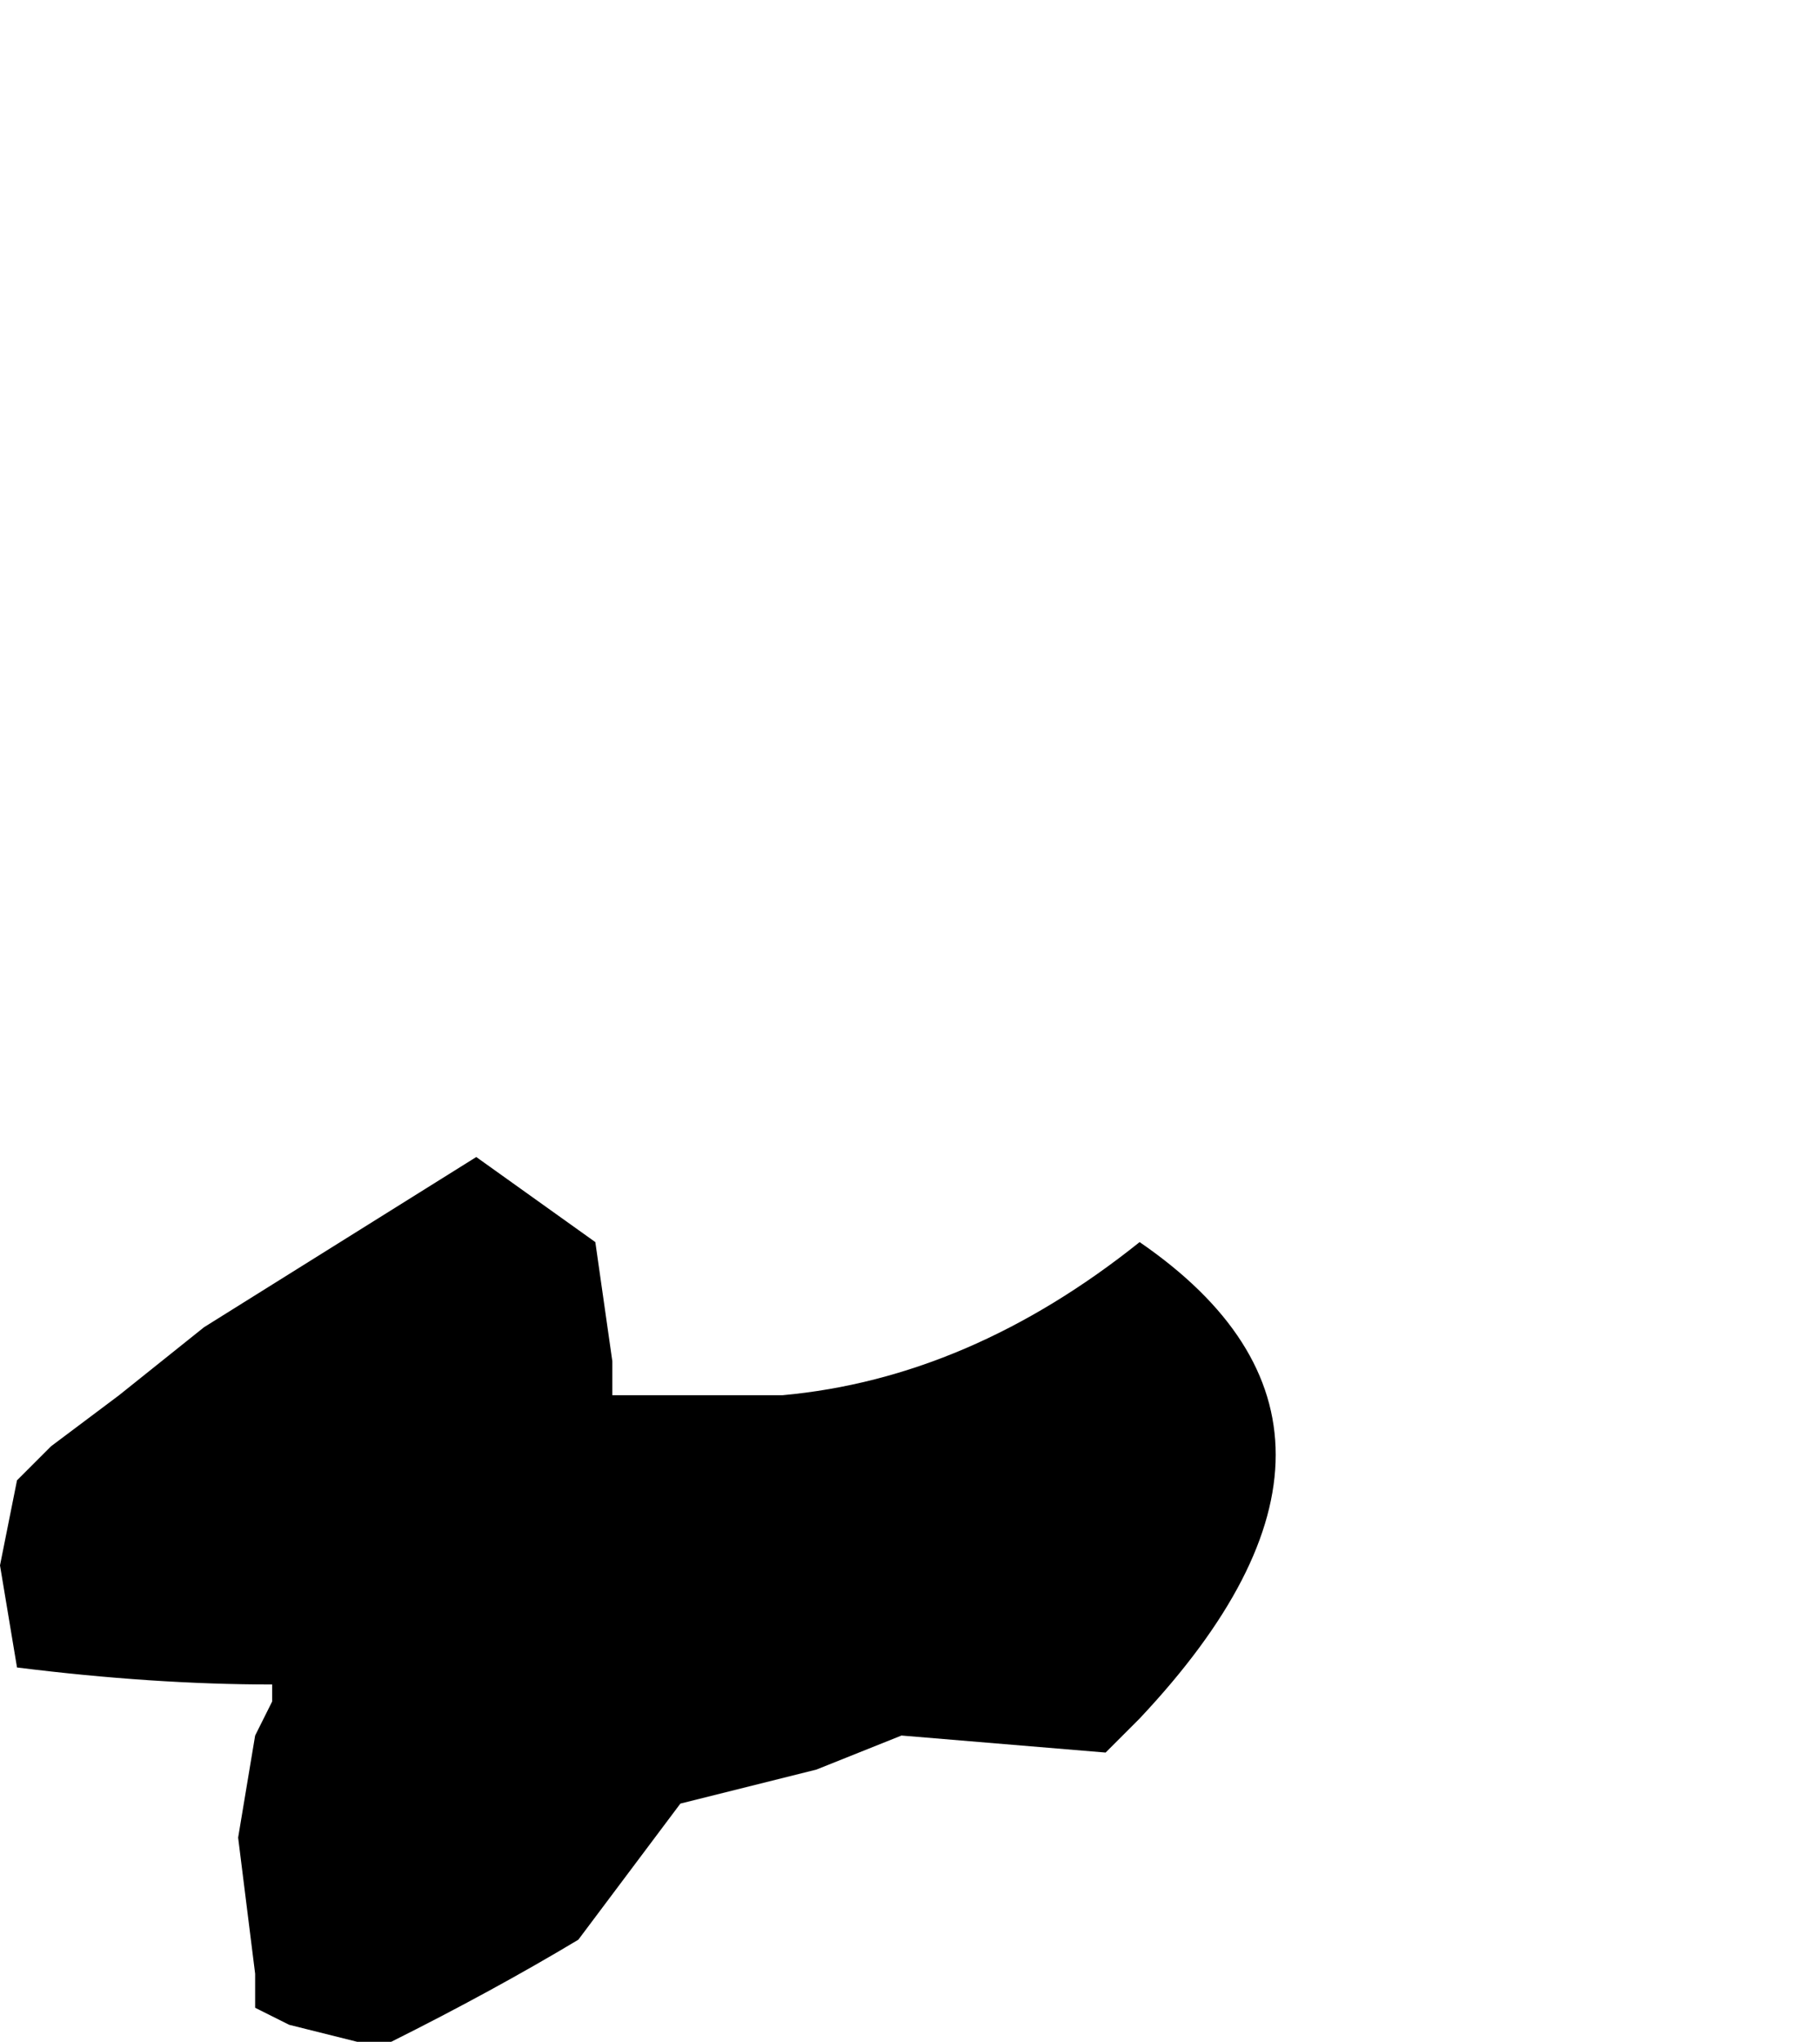 <?xml version="1.0" encoding="UTF-8" standalone="no"?>
<svg xmlns:xlink="http://www.w3.org/1999/xlink" height="6.0px" width="5.35px" xmlns="http://www.w3.org/2000/svg">
  <g transform="matrix(1.0, 0.0, 0.0, 1.0, -0.45, 5.15)">
    <path d="M0.45 -0.55 L0.45 -0.55 0.5 -0.25 Q0.9 -0.2 1.25 -0.2 L1.25 -0.15 1.2 -0.05 1.15 0.25 1.2 0.65 1.2 0.75 1.3 0.8 1.3 0.8 1.5 0.85 1.6 0.85 Q1.9 0.7 2.15 0.55 2.3 0.35 2.45 0.15 L2.85 0.05 3.1 -0.05 3.7 0.0 3.8 -0.1 Q4.6 -0.95 3.8 -1.5 L3.8 -1.5 3.8 -1.5 Q3.3 -1.1 2.75 -1.05 L2.45 -1.05 2.25 -1.05 2.25 -1.15 2.2 -1.5 1.85 -1.75 1.05 -1.25 0.8 -1.05 0.6 -0.9 0.5 -0.8 0.45 -0.55" fill="#000000" fill-rule="evenodd" stroke="none">
      <animate attributeName="fill" dur="2s" repeatCount="indefinite" values="#000000;#000001"/>
      <animate attributeName="fill-opacity" dur="2s" repeatCount="indefinite" values="1.0;1.0"/>
      <animate attributeName="d" dur="2s" repeatCount="indefinite" values="M0.45 -0.55 L0.45 -0.55 0.5 -0.25 Q0.9 -0.2 1.25 -0.2 L1.25 -0.15 1.2 -0.05 1.15 0.25 1.2 0.65 1.2 0.75 1.3 0.8 1.3 0.8 1.5 0.85 1.6 0.85 Q1.9 0.7 2.15 0.55 2.3 0.35 2.45 0.15 L2.85 0.05 3.1 -0.05 3.7 0.0 3.8 -0.1 Q4.6 -0.95 3.8 -1.5 L3.8 -1.5 3.8 -1.5 Q3.3 -1.1 2.75 -1.05 L2.45 -1.05 2.25 -1.05 2.25 -1.15 2.2 -1.5 1.85 -1.75 1.05 -1.25 0.8 -1.05 0.6 -0.9 0.5 -0.8 0.45 -0.55;M1.85 -3.0 L1.9 -2.85 2.25 -2.65 Q2.7 -2.45 3.0 -3.0 L3.05 -3.1 3.25 -3.1 3.4 -3.2 3.7 -3.45 3.7 -3.3 3.7 -3.2 3.7 -3.1 3.75 -2.85 3.85 -2.75 Q4.1 -2.55 4.4 -2.55 4.7 -2.3 4.95 -2.3 L5.45 -2.6 5.65 -2.8 5.8 -3.4 5.8 -3.4 Q5.85 -4.6 4.7 -4.1 L4.6 -4.1 4.6 -4.15 Q4.8 -5.05 4.0 -5.15 L3.8 -5.05 3.7 -4.9 3.6 -4.9 3.4 -4.6 2.8 -4.3 2.15 -3.45 2.0 -3.35 1.9 -3.25 1.9 -3.15 1.85 -3.0"/>
    </path>
    <path d="M0.45 -0.55 L0.5 -0.8 0.6 -0.9 0.8 -1.05 1.05 -1.25 1.85 -1.75 2.2 -1.5 2.25 -1.15 2.25 -1.05 2.45 -1.05 2.75 -1.05 Q3.3 -1.1 3.8 -1.5 L3.8 -1.5 3.8 -1.5 Q4.6 -0.95 3.8 -0.1 L3.7 0.0 3.1 -0.05 2.85 0.05 2.45 0.15 Q2.3 0.35 2.15 0.55 1.9 0.7 1.6 0.85 L1.5 0.85 1.3 0.8 1.3 0.8 1.2 0.75 1.2 0.65 1.15 0.25 1.2 -0.05 1.25 -0.15 1.25 -0.2 Q0.9 -0.2 0.5 -0.25 L0.45 -0.55 0.45 -0.55" fill="none" stroke="#000000" stroke-linecap="round" stroke-linejoin="round" stroke-opacity="0.0" stroke-width="1.0">
      <animate attributeName="stroke" dur="2s" repeatCount="indefinite" values="#000000;#000001"/>
      <animate attributeName="stroke-width" dur="2s" repeatCount="indefinite" values="0.0;0.0"/>
      <animate attributeName="fill-opacity" dur="2s" repeatCount="indefinite" values="0.0;0.0"/>
      <animate attributeName="d" dur="2s" repeatCount="indefinite" values="M0.45 -0.55 L0.5 -0.8 0.6 -0.9 0.8 -1.05 1.05 -1.25 1.85 -1.75 2.2 -1.5 2.25 -1.15 2.25 -1.05 2.45 -1.05 2.75 -1.05 Q3.3 -1.1 3.8 -1.5 L3.8 -1.5 3.8 -1.5 Q4.6 -0.95 3.8 -0.1 L3.7 0.0 3.1 -0.05 2.85 0.05 2.45 0.15 Q2.3 0.35 2.15 0.55 1.9 0.7 1.6 0.85 L1.5 0.85 1.3 0.8 1.3 0.8 1.2 0.75 1.2 0.65 1.15 0.25 1.2 -0.05 1.25 -0.15 1.25 -0.2 Q0.9 -0.2 0.5 -0.25 L0.45 -0.55 0.45 -0.55;M1.85 -3.0 L1.9 -3.15 1.9 -3.25 2.0 -3.35 2.15 -3.45 2.8 -4.3 3.4 -4.6 3.6 -4.9 3.7 -4.9 3.8 -5.05 4.0 -5.15 Q4.8 -5.05 4.6 -4.15 L4.6 -4.1 4.7 -4.1 Q5.85 -4.6 5.8 -3.4 L5.8 -3.4 5.65 -2.8 5.45 -2.6 4.95 -2.3 Q4.7 -2.3 4.4 -2.55 4.1 -2.55 3.85 -2.75 L3.75 -2.85 3.7 -3.1 3.7 -3.2 3.7 -3.3 3.7 -3.45 3.4 -3.2 3.25 -3.1 3.05 -3.1 3.0 -3.0 Q2.7 -2.45 2.25 -2.65 L1.9 -2.85 1.85 -3.0"/>
    </path>
  </g>
</svg>
